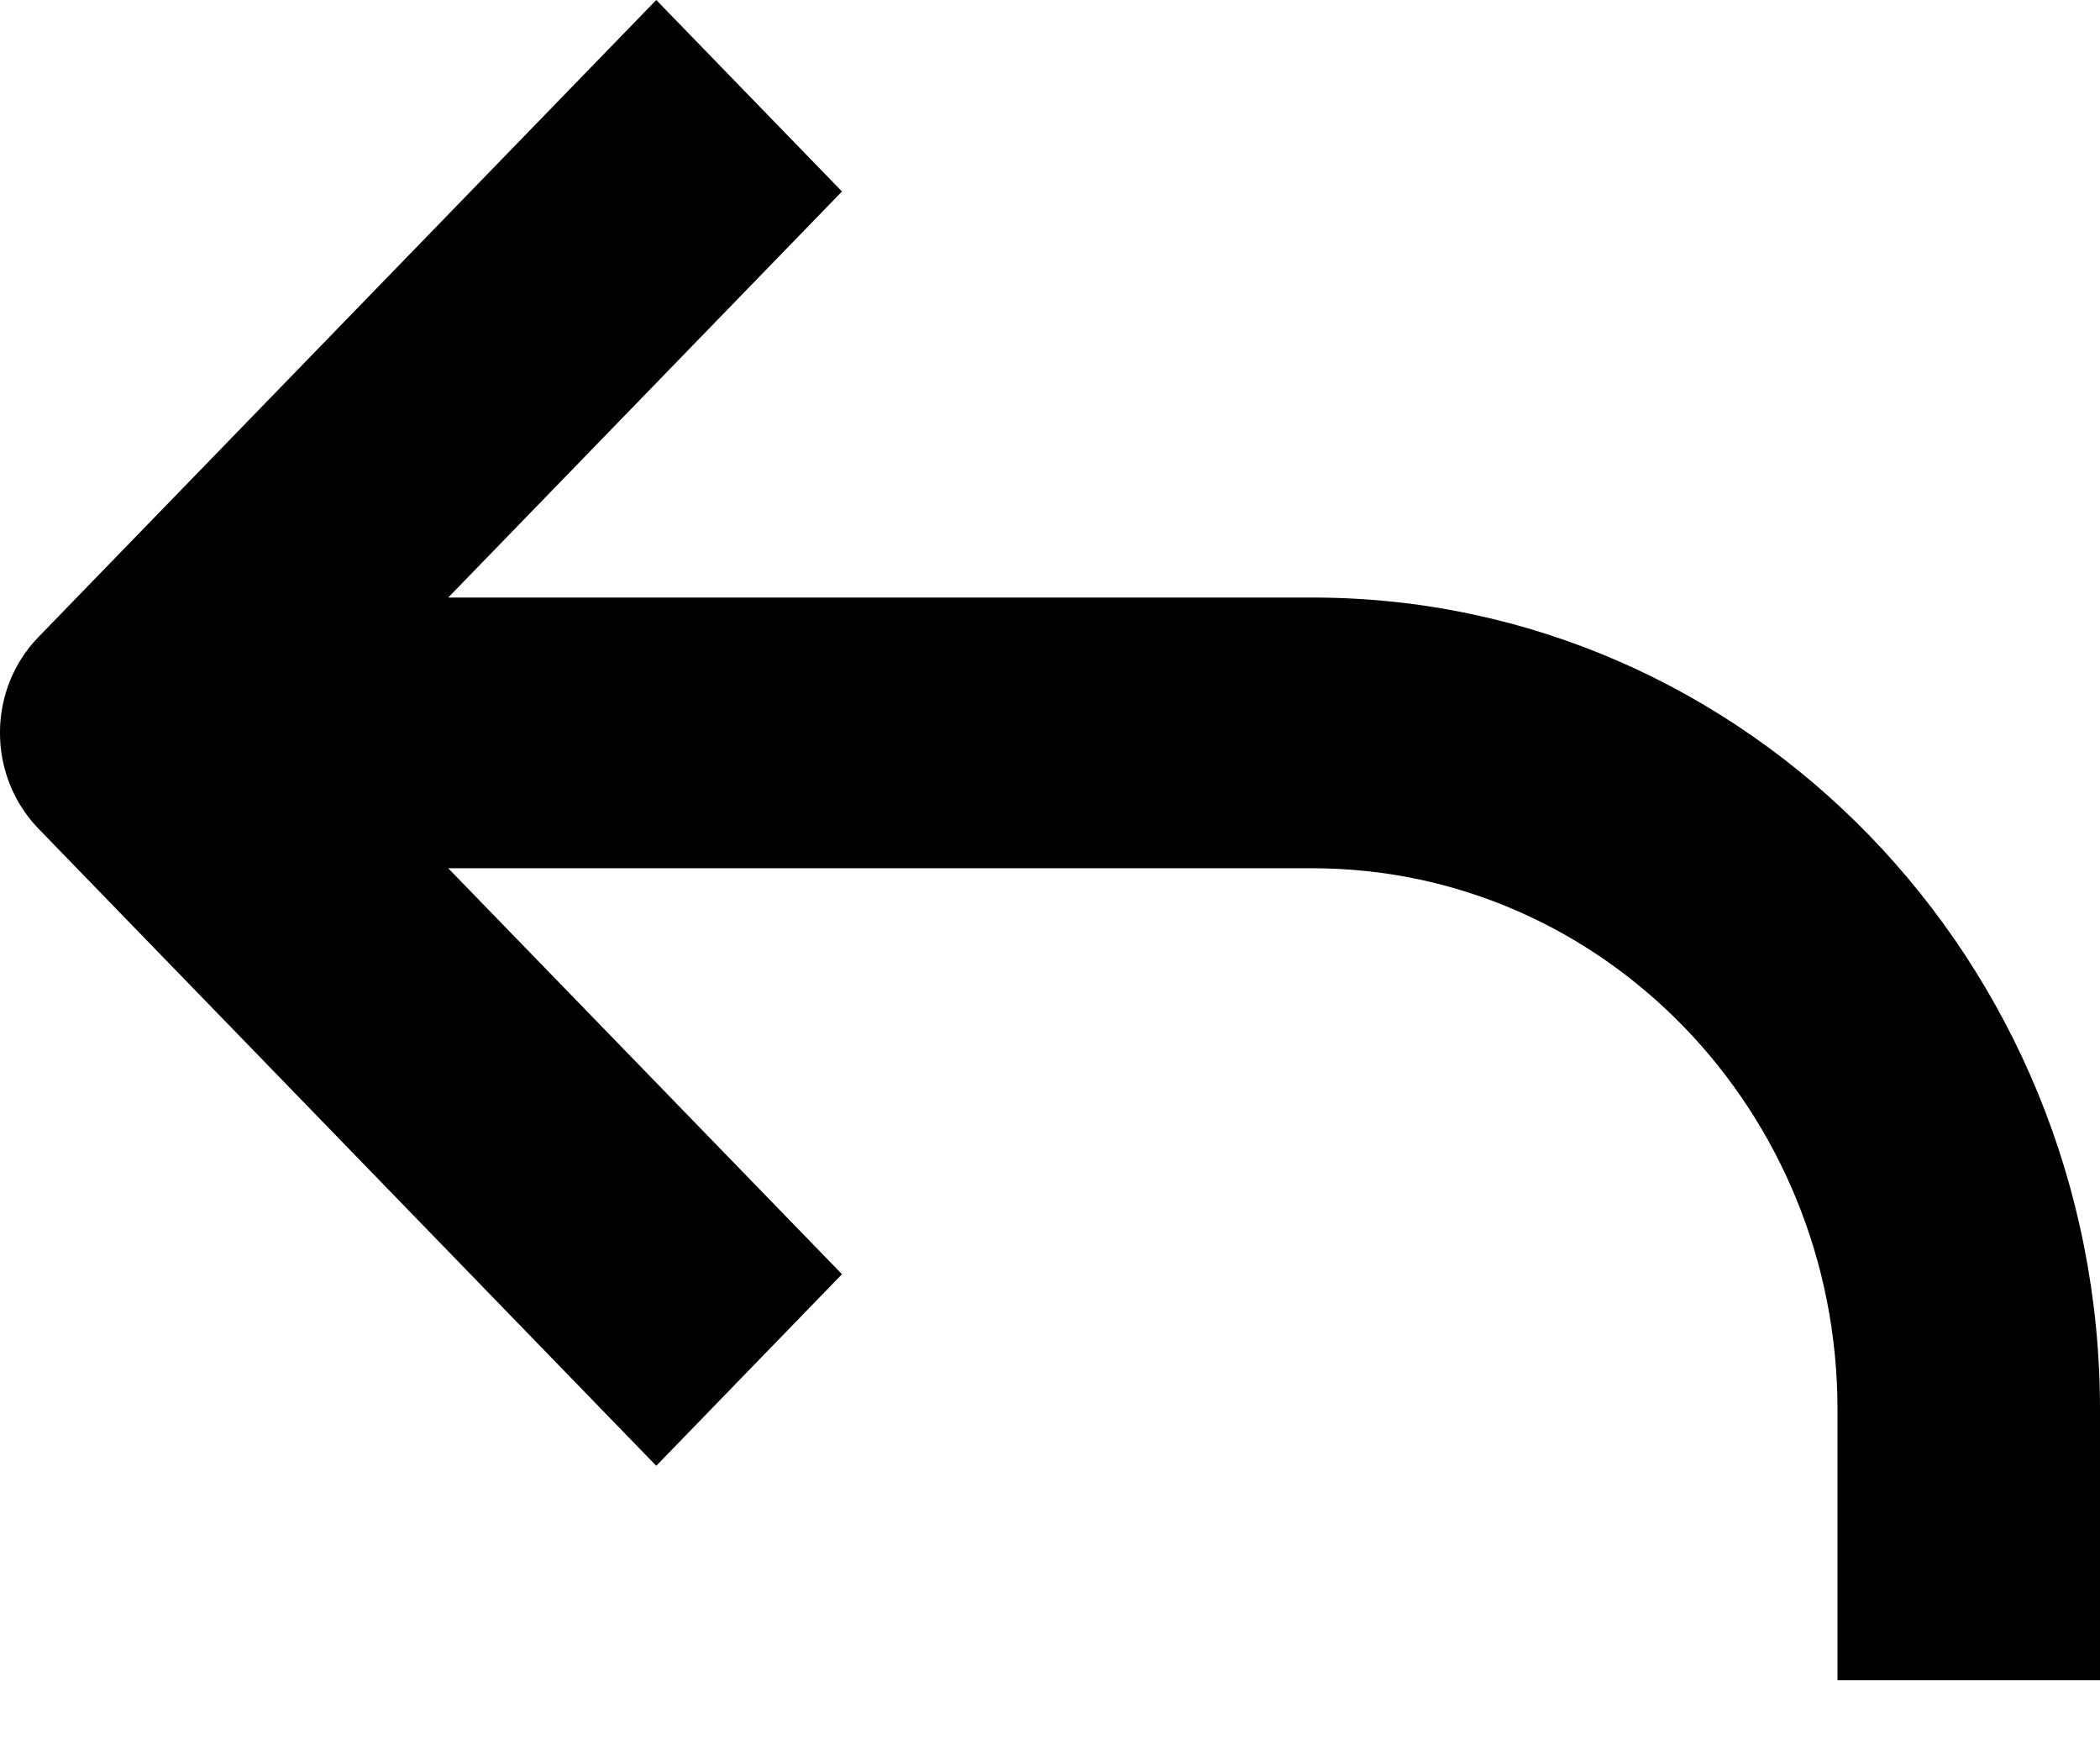 <svg width="18" height="15" viewBox="0 0 18 15" fill="none" xmlns="http://www.w3.org/2000/svg">
<path d="M18 12.08C18 8.238 14.977 5.121 11.25 5.121H3.842L7.217 1.641L5.625 0L0.329 5.46C-0.11 5.913 -0.11 6.646 0.329 7.101L5.625 12.562L7.217 10.92L3.842 7.441H11.25C13.736 7.441 15.75 9.517 15.75 12.08V14.4H18V12.08Z" fill="currentColor"/>
</svg>
